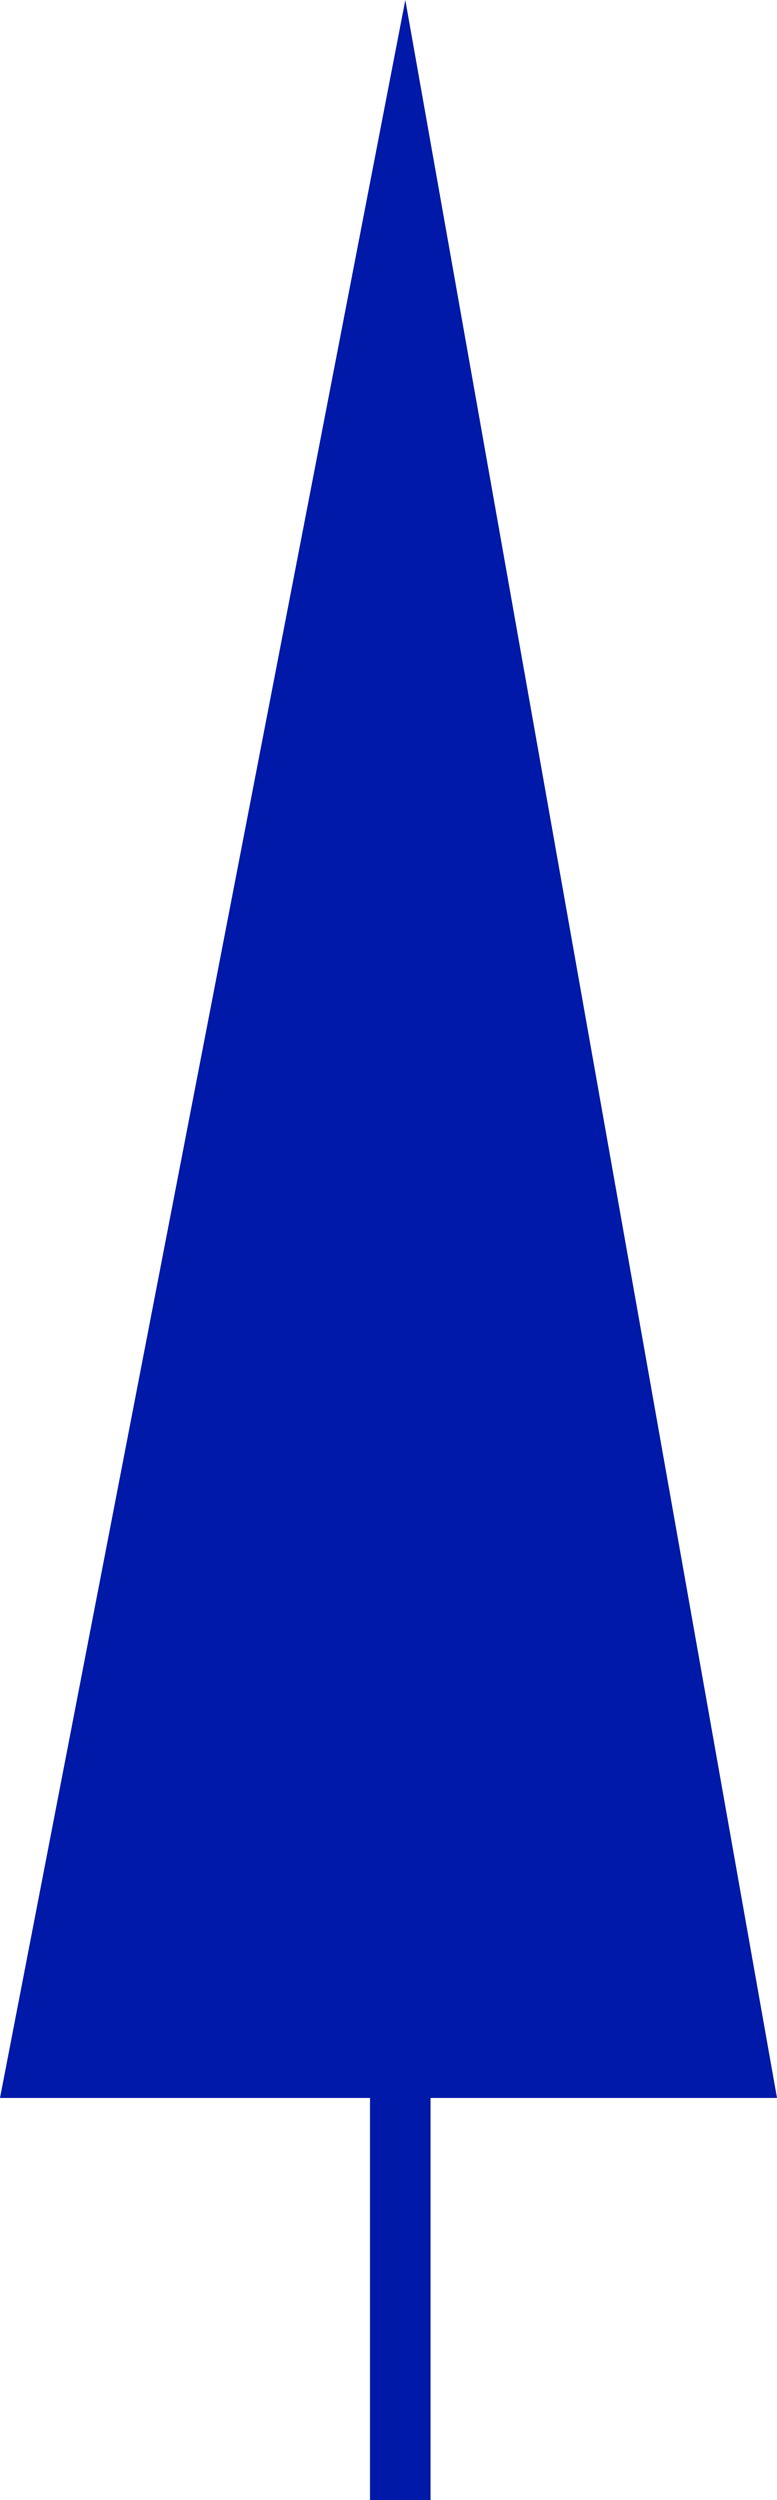 <svg width="231" height="743" viewBox="0 0 231 743" fill="none" xmlns="http://www.w3.org/2000/svg">
<path d="M0 623.5L120.5 0L231 623.5H0Z" fill="#0019A8"/>
<rect x="110" y="255" width="18" height="488" fill="#0019A8"/>
</svg>
